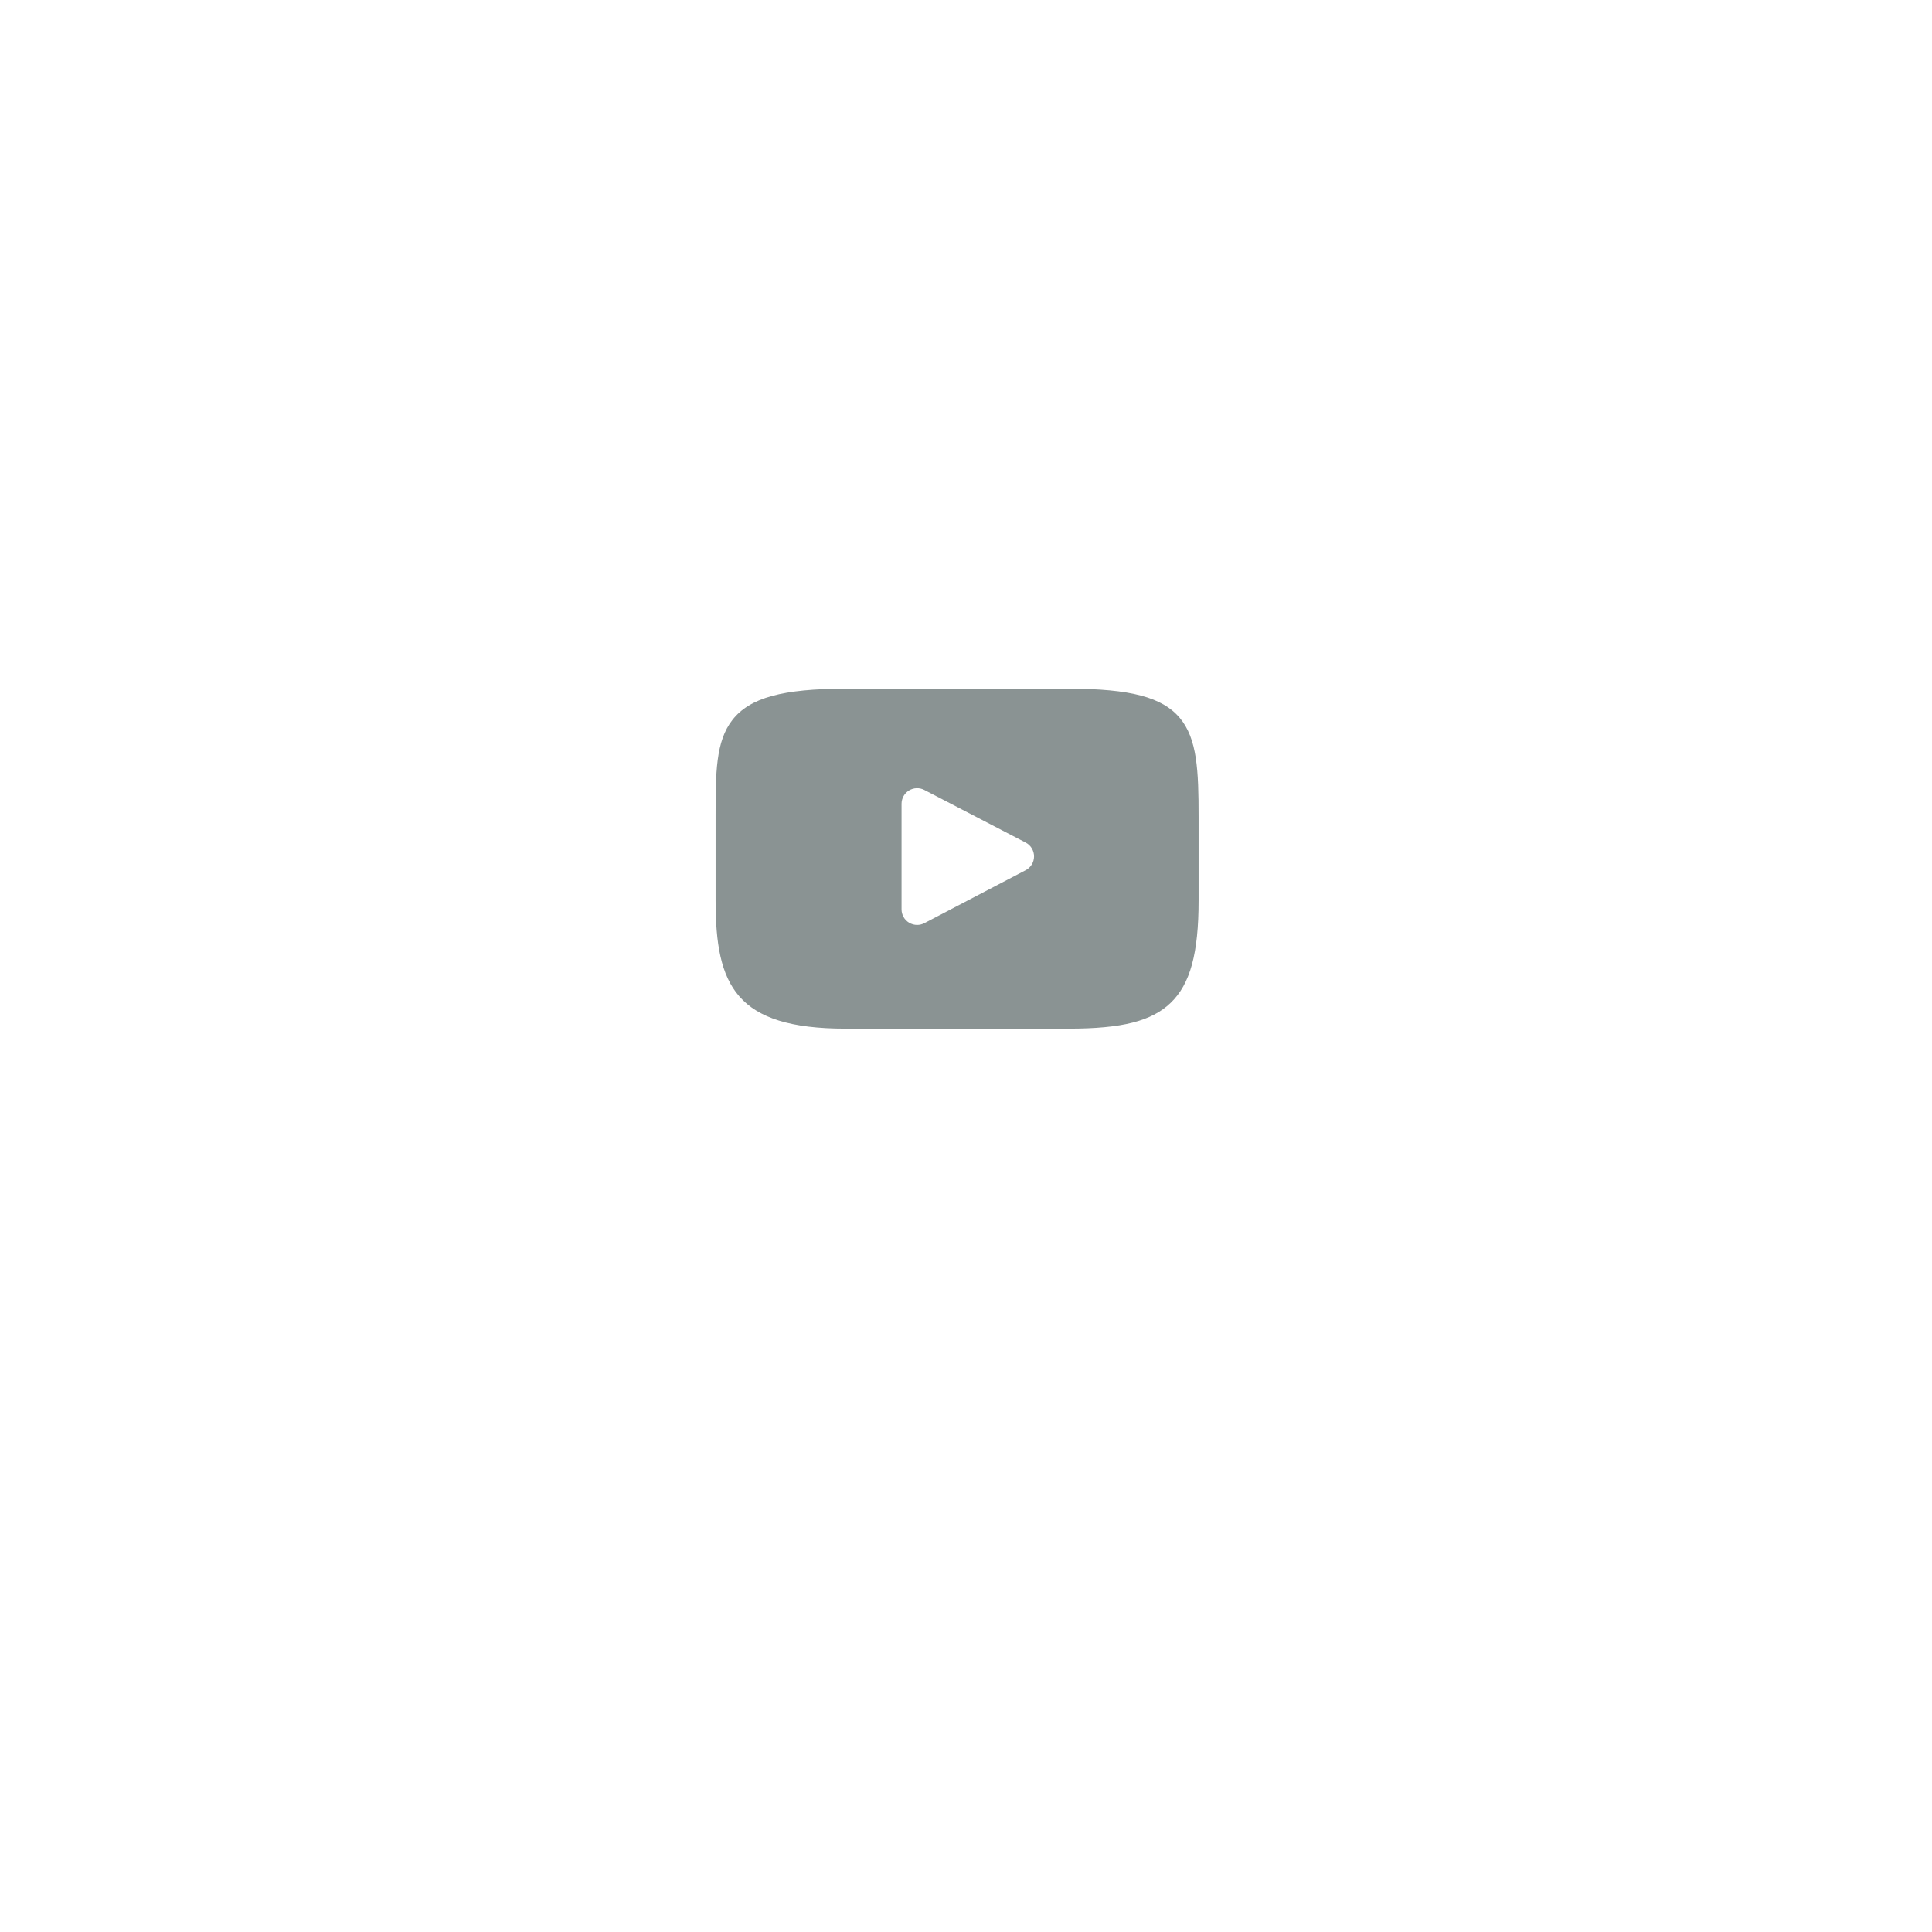 <svg width="72" height="72" viewBox="0 0 72 72" fill="none" xmlns="http://www.w3.org/2000/svg">
<g filter="url(#filter0_dd_498_3821)">
<rect x="14" y="10" width="44" height="44" rx="22" fill="white"/>
</g>
<g clip-path="url(#clip0_498_3821)">
<path d="M43.966 26.754C43.317 25.981 42.117 25.666 39.826 25.666H31.51C29.166 25.666 27.946 26.002 27.299 26.824C26.668 27.626 26.668 28.807 26.668 30.442V33.558C26.668 36.726 27.417 38.334 31.51 38.334H39.826C41.813 38.334 42.914 38.056 43.626 37.374C44.356 36.675 44.668 35.534 44.668 33.558V30.442C44.668 28.718 44.619 27.529 43.966 26.754ZM38.224 32.43L34.448 34.404C34.363 34.448 34.271 34.47 34.179 34.47C34.074 34.47 33.97 34.442 33.878 34.386C33.704 34.281 33.598 34.092 33.598 33.889V29.955C33.598 29.752 33.704 29.564 33.877 29.458C34.051 29.353 34.266 29.346 34.446 29.439L38.223 31.4C38.415 31.5 38.535 31.698 38.536 31.915C38.536 32.131 38.416 32.33 38.224 32.43Z" fill="#8A9393"/>
</g>
<defs>
<filter id="filter0_dd_498_3821" x="0" y="0" width="72" height="72" filterUnits="userSpaceOnUse" color-interpolation-filters="sRGB">
<feFlood flood-opacity="0" result="BackgroundImageFix"/>
<feColorMatrix in="SourceAlpha" type="matrix" values="0 0 0 0 0 0 0 0 0 0 0 0 0 0 0 0 0 0 127 0" result="hardAlpha"/>
<feOffset dy="1"/>
<feGaussianBlur stdDeviation="1"/>
<feComposite in2="hardAlpha" operator="out"/>
<feColorMatrix type="matrix" values="0 0 0 0 0.716 0 0 0 0 0.771 0 0 0 0 0.771 0 0 0 0.37 0"/>
<feBlend mode="normal" in2="BackgroundImageFix" result="effect1_dropShadow_498_3821"/>
<feColorMatrix in="SourceAlpha" type="matrix" values="0 0 0 0 0 0 0 0 0 0 0 0 0 0 0 0 0 0 127 0" result="hardAlpha"/>
<feMorphology radius="2" operator="erode" in="SourceAlpha" result="effect2_dropShadow_498_3821"/>
<feOffset dy="4"/>
<feGaussianBlur stdDeviation="8"/>
<feComposite in2="hardAlpha" operator="out"/>
<feColorMatrix type="matrix" values="0 0 0 0 0.743 0 0 0 0 0.758 0 0 0 0 0.758 0 0 0 0.32 0"/>
<feBlend mode="normal" in2="effect1_dropShadow_498_3821" result="effect2_dropShadow_498_3821"/>
<feBlend mode="normal" in="SourceGraphic" in2="effect2_dropShadow_498_3821" result="shape"/>
</filter>
<clipPath id="clip0_498_3821">
<rect width="18" height="18" fill="white" transform="translate(26.668 23)"/>
</clipPath>
</defs>
</svg>
